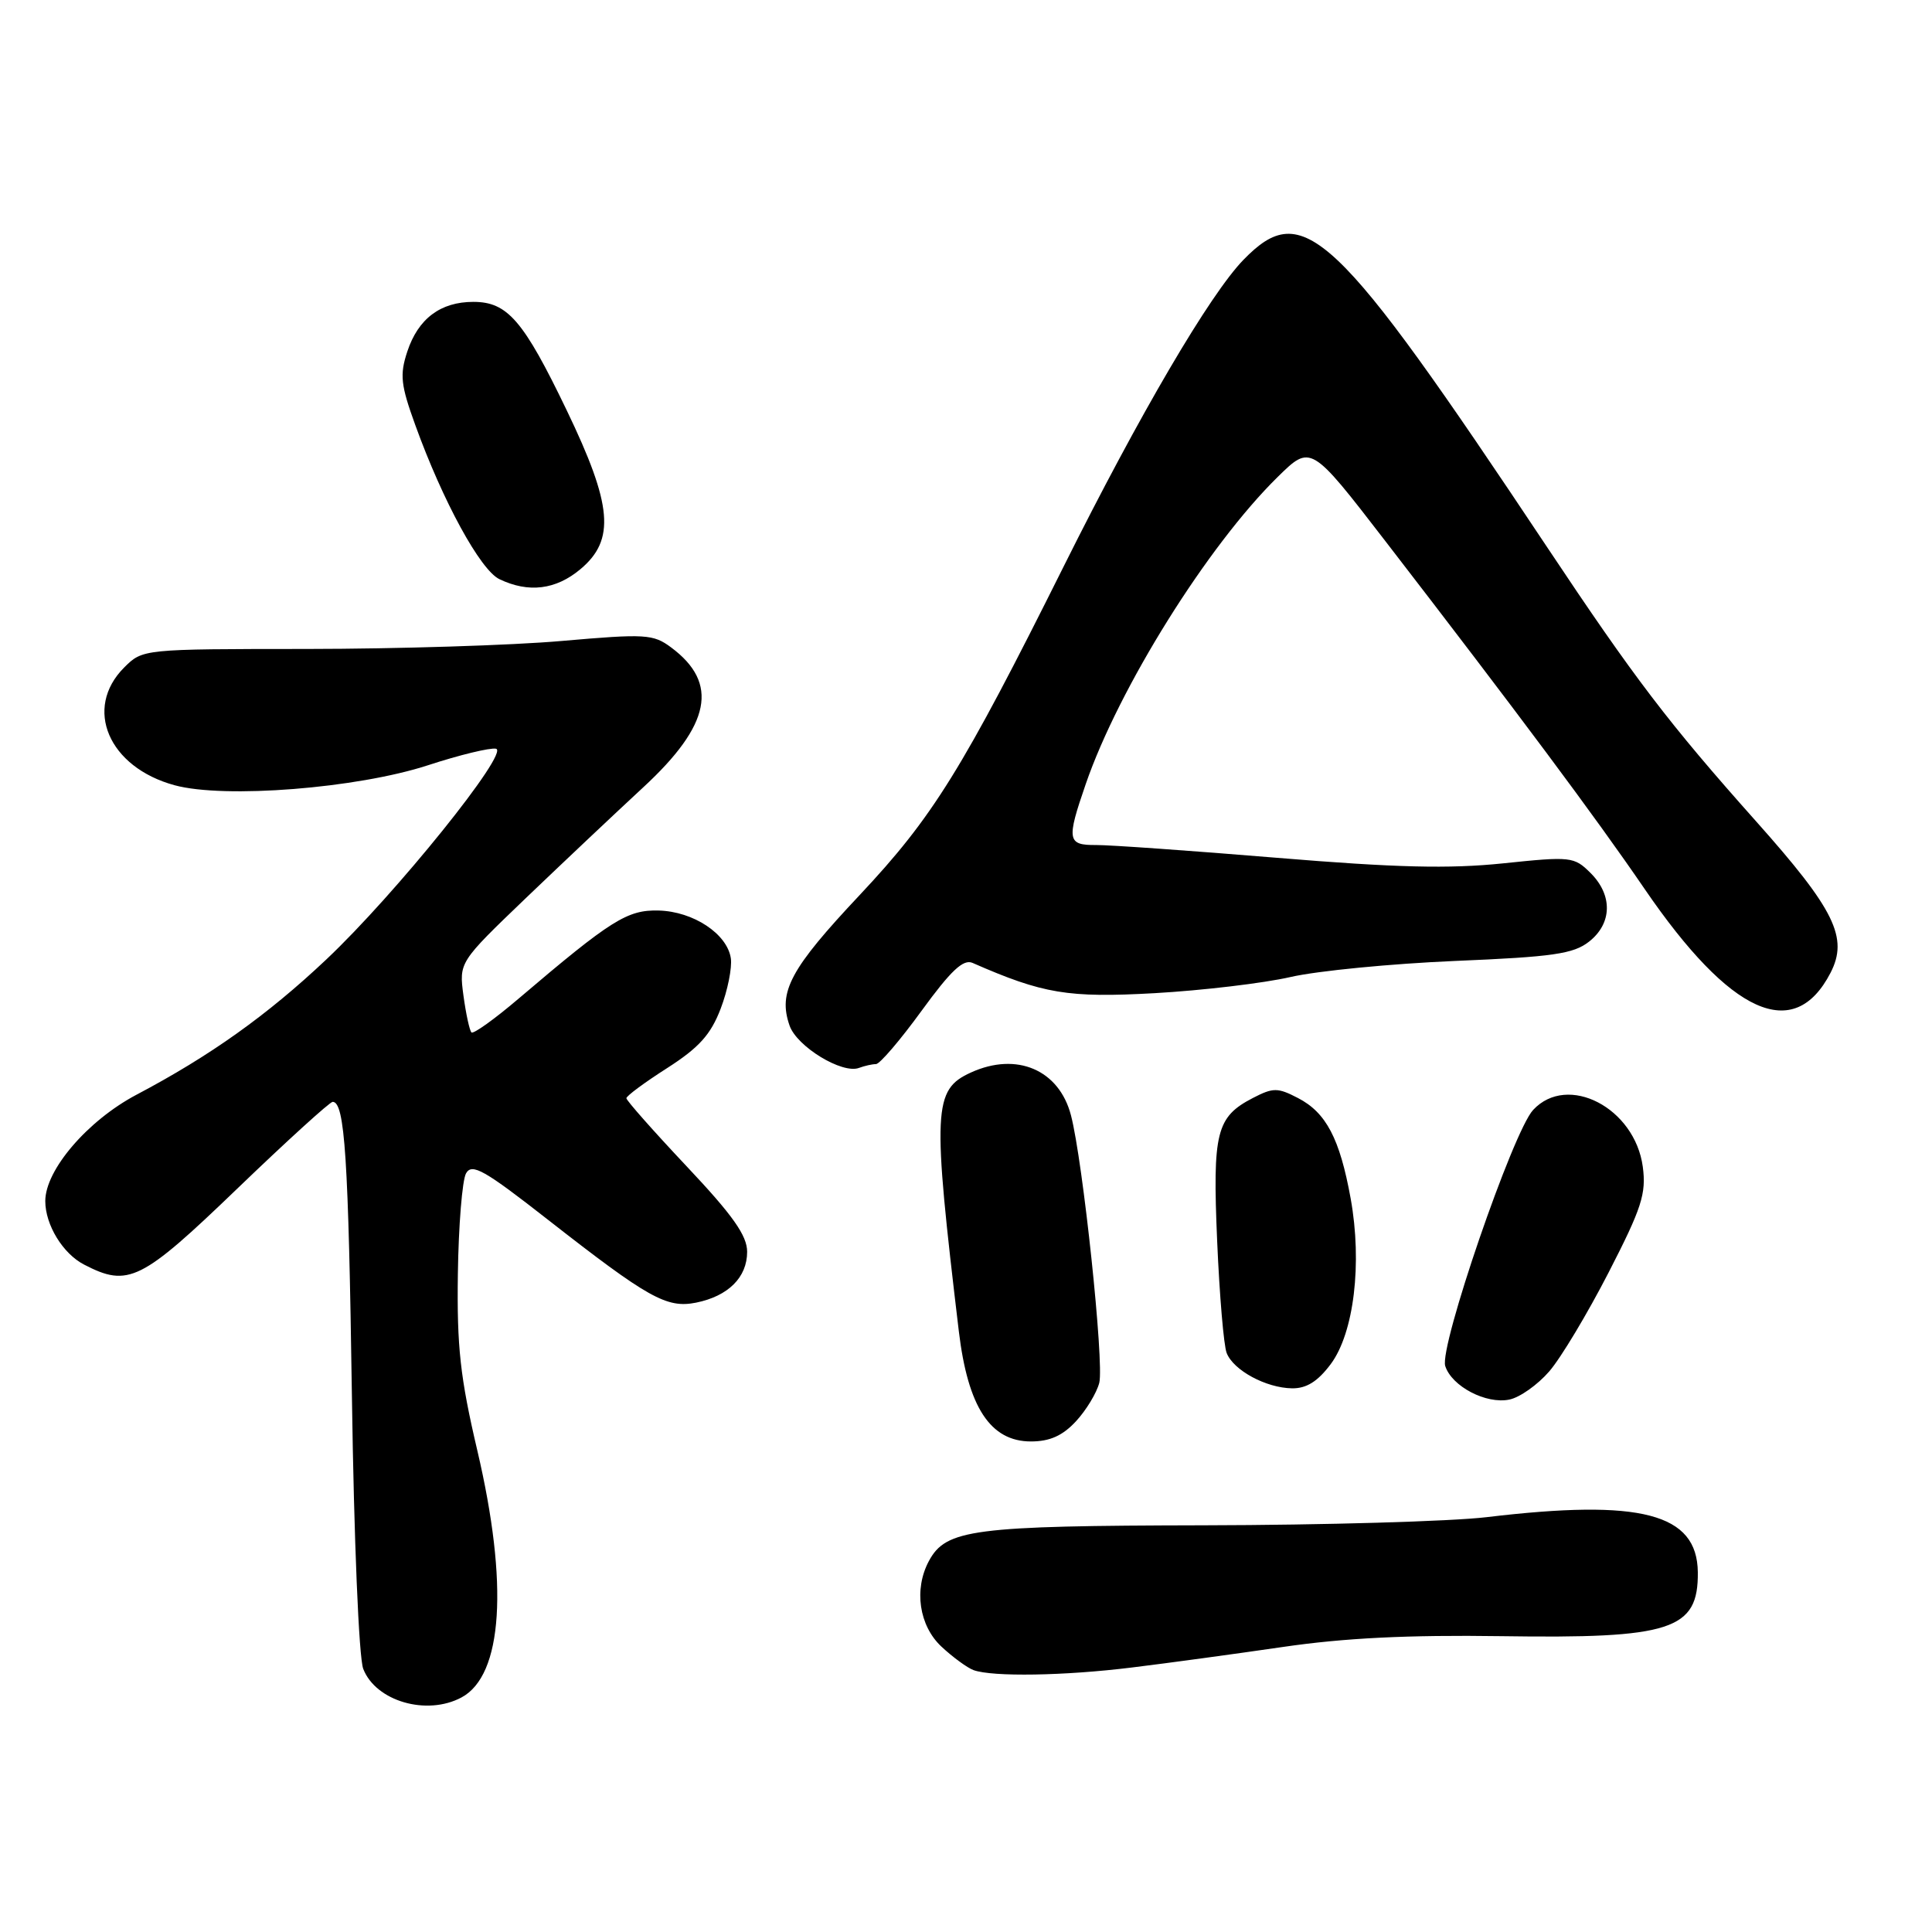 <?xml version="1.0" encoding="UTF-8" standalone="no"?>
<!DOCTYPE svg PUBLIC "-//W3C//DTD SVG 1.1//EN" "http://www.w3.org/Graphics/SVG/1.1/DTD/svg11.dtd" >
<svg xmlns="http://www.w3.org/2000/svg" xmlns:xlink="http://www.w3.org/1999/xlink" version="1.1" viewBox="0 0 256 256">
 <g >
 <path fill="currentColor"
d=" M 61.15 224.92 C 66.63 221.99 67.40 209.91 63.25 192.21 C 60.98 182.54 60.53 178.46 60.67 168.81 C 60.76 162.38 61.25 156.38 61.75 155.48 C 62.53 154.09 64.16 155.01 72.58 161.60 C 85.92 172.03 88.34 173.38 92.22 172.61 C 96.49 171.75 99.00 169.26 99.00 165.87 C 99.00 163.72 97.10 161.03 91.00 154.56 C 86.60 149.89 83.00 145.82 83.00 145.52 C 83.00 145.22 85.43 143.42 88.41 141.52 C 92.62 138.82 94.18 137.09 95.49 133.66 C 96.42 131.24 97.02 128.23 96.84 126.98 C 96.36 123.74 91.87 120.77 87.28 120.65 C 83.12 120.54 80.98 121.89 68.71 132.33 C 65.53 135.04 62.72 137.05 62.47 136.80 C 62.22 136.55 61.74 134.35 61.41 131.92 C 60.82 127.50 60.82 127.50 69.68 119.00 C 74.56 114.33 81.56 107.72 85.24 104.32 C 94.19 96.05 95.29 90.52 88.93 85.79 C 86.55 84.02 85.55 83.96 74.43 84.93 C 67.87 85.51 52.69 85.98 40.70 85.99 C 18.91 86.00 18.91 86.00 16.45 88.45 C 11.04 93.87 14.38 101.67 23.14 104.05 C 29.76 105.85 47.33 104.46 56.71 101.40 C 60.89 100.03 64.95 99.05 65.72 99.21 C 67.61 99.60 52.37 118.53 43.21 127.16 C 35.43 134.50 27.86 139.90 18.08 145.06 C 11.60 148.49 6.00 155.02 6.00 159.15 C 6.00 162.30 8.33 166.12 11.15 167.57 C 17.00 170.60 18.70 169.76 31.45 157.49 C 38.02 151.17 43.71 146.00 44.08 146.00 C 45.69 146.00 46.17 153.38 46.63 185.00 C 46.90 203.99 47.55 219.64 48.13 221.13 C 49.79 225.42 56.54 227.39 61.15 224.92 Z  M 150.00 220.95 C 154.68 220.38 163.68 219.15 170.00 218.23 C 178.11 217.04 186.63 216.62 198.89 216.80 C 221.48 217.14 225.05 215.98 224.97 208.32 C 224.88 200.52 217.43 198.59 197.00 201.03 C 192.32 201.59 175.46 202.08 159.52 202.11 C 128.90 202.17 125.34 202.63 123.08 206.85 C 121.07 210.60 121.78 215.42 124.75 218.19 C 126.26 219.60 128.18 221.00 129.00 221.30 C 131.52 222.21 141.05 222.06 150.00 220.95 Z  M 142.57 188.33 C 143.93 186.86 145.32 184.56 145.66 183.23 C 146.32 180.60 143.49 153.83 141.91 147.79 C 140.34 141.75 134.72 139.35 128.66 142.11 C 123.64 144.39 123.53 146.95 127.05 176.40 C 128.25 186.45 131.23 191.00 136.60 191.00 C 139.10 191.00 140.80 190.24 142.57 188.33 Z  M 205.28 181.72 C 206.82 179.95 210.35 174.05 213.15 168.61 C 217.54 160.07 218.15 158.17 217.68 154.61 C 216.63 146.79 207.72 142.16 203.15 147.07 C 200.48 149.93 190.69 178.45 191.50 181.00 C 192.36 183.70 196.92 186.09 200.00 185.45 C 201.38 185.17 203.75 183.49 205.28 181.72 Z  M 176.33 180.75 C 179.41 176.62 180.52 167.39 178.97 158.81 C 177.53 150.87 175.72 147.42 171.98 145.49 C 169.30 144.10 168.70 144.10 166.03 145.48 C 161.16 148.00 160.66 150.01 161.28 164.45 C 161.59 171.63 162.15 178.30 162.54 179.28 C 163.44 181.58 167.76 183.91 171.20 183.96 C 173.11 183.99 174.61 183.05 176.33 180.75 Z  M 116.07 141.00 C 116.57 141.00 119.29 137.82 122.11 133.94 C 126.00 128.60 127.64 127.05 128.87 127.59 C 138.22 131.69 141.52 132.24 153.00 131.60 C 159.32 131.24 167.43 130.28 171.00 129.46 C 174.57 128.64 184.39 127.69 192.81 127.33 C 205.77 126.79 208.49 126.40 210.56 124.77 C 213.63 122.36 213.71 118.61 210.75 115.67 C 208.58 113.51 208.15 113.46 199.16 114.40 C 192.01 115.14 184.96 114.97 169.16 113.66 C 157.80 112.72 147.04 111.96 145.25 111.97 C 141.42 112.00 141.30 111.33 143.86 103.91 C 148.26 91.13 160.03 72.30 169.31 63.19 C 173.69 58.89 173.69 58.89 183.56 71.69 C 201.05 94.37 211.42 108.28 217.92 117.79 C 229.31 134.44 237.72 138.24 242.55 128.91 C 244.95 124.26 243.13 120.54 232.69 108.83 C 221.09 95.81 216.61 89.94 205.00 72.50 C 176.84 30.21 172.69 26.27 164.76 34.43 C 160.31 39.02 151.02 54.85 140.97 75.00 C 127.48 102.04 123.61 108.27 113.91 118.60 C 104.72 128.37 103.07 131.44 104.62 135.89 C 105.58 138.68 111.61 142.35 113.83 141.50 C 114.56 141.23 115.57 141.00 116.07 141.00 Z  M 76.92 75.41 C 81.55 71.52 81.15 66.95 75.09 54.36 C 69.37 42.47 67.25 40.00 62.72 40.00 C 58.37 40.00 55.41 42.22 53.97 46.58 C 52.95 49.67 53.10 51.01 55.03 56.33 C 58.68 66.43 63.65 75.53 66.17 76.74 C 70.04 78.60 73.66 78.15 76.92 75.41 Z "/>
</g>
</svg>